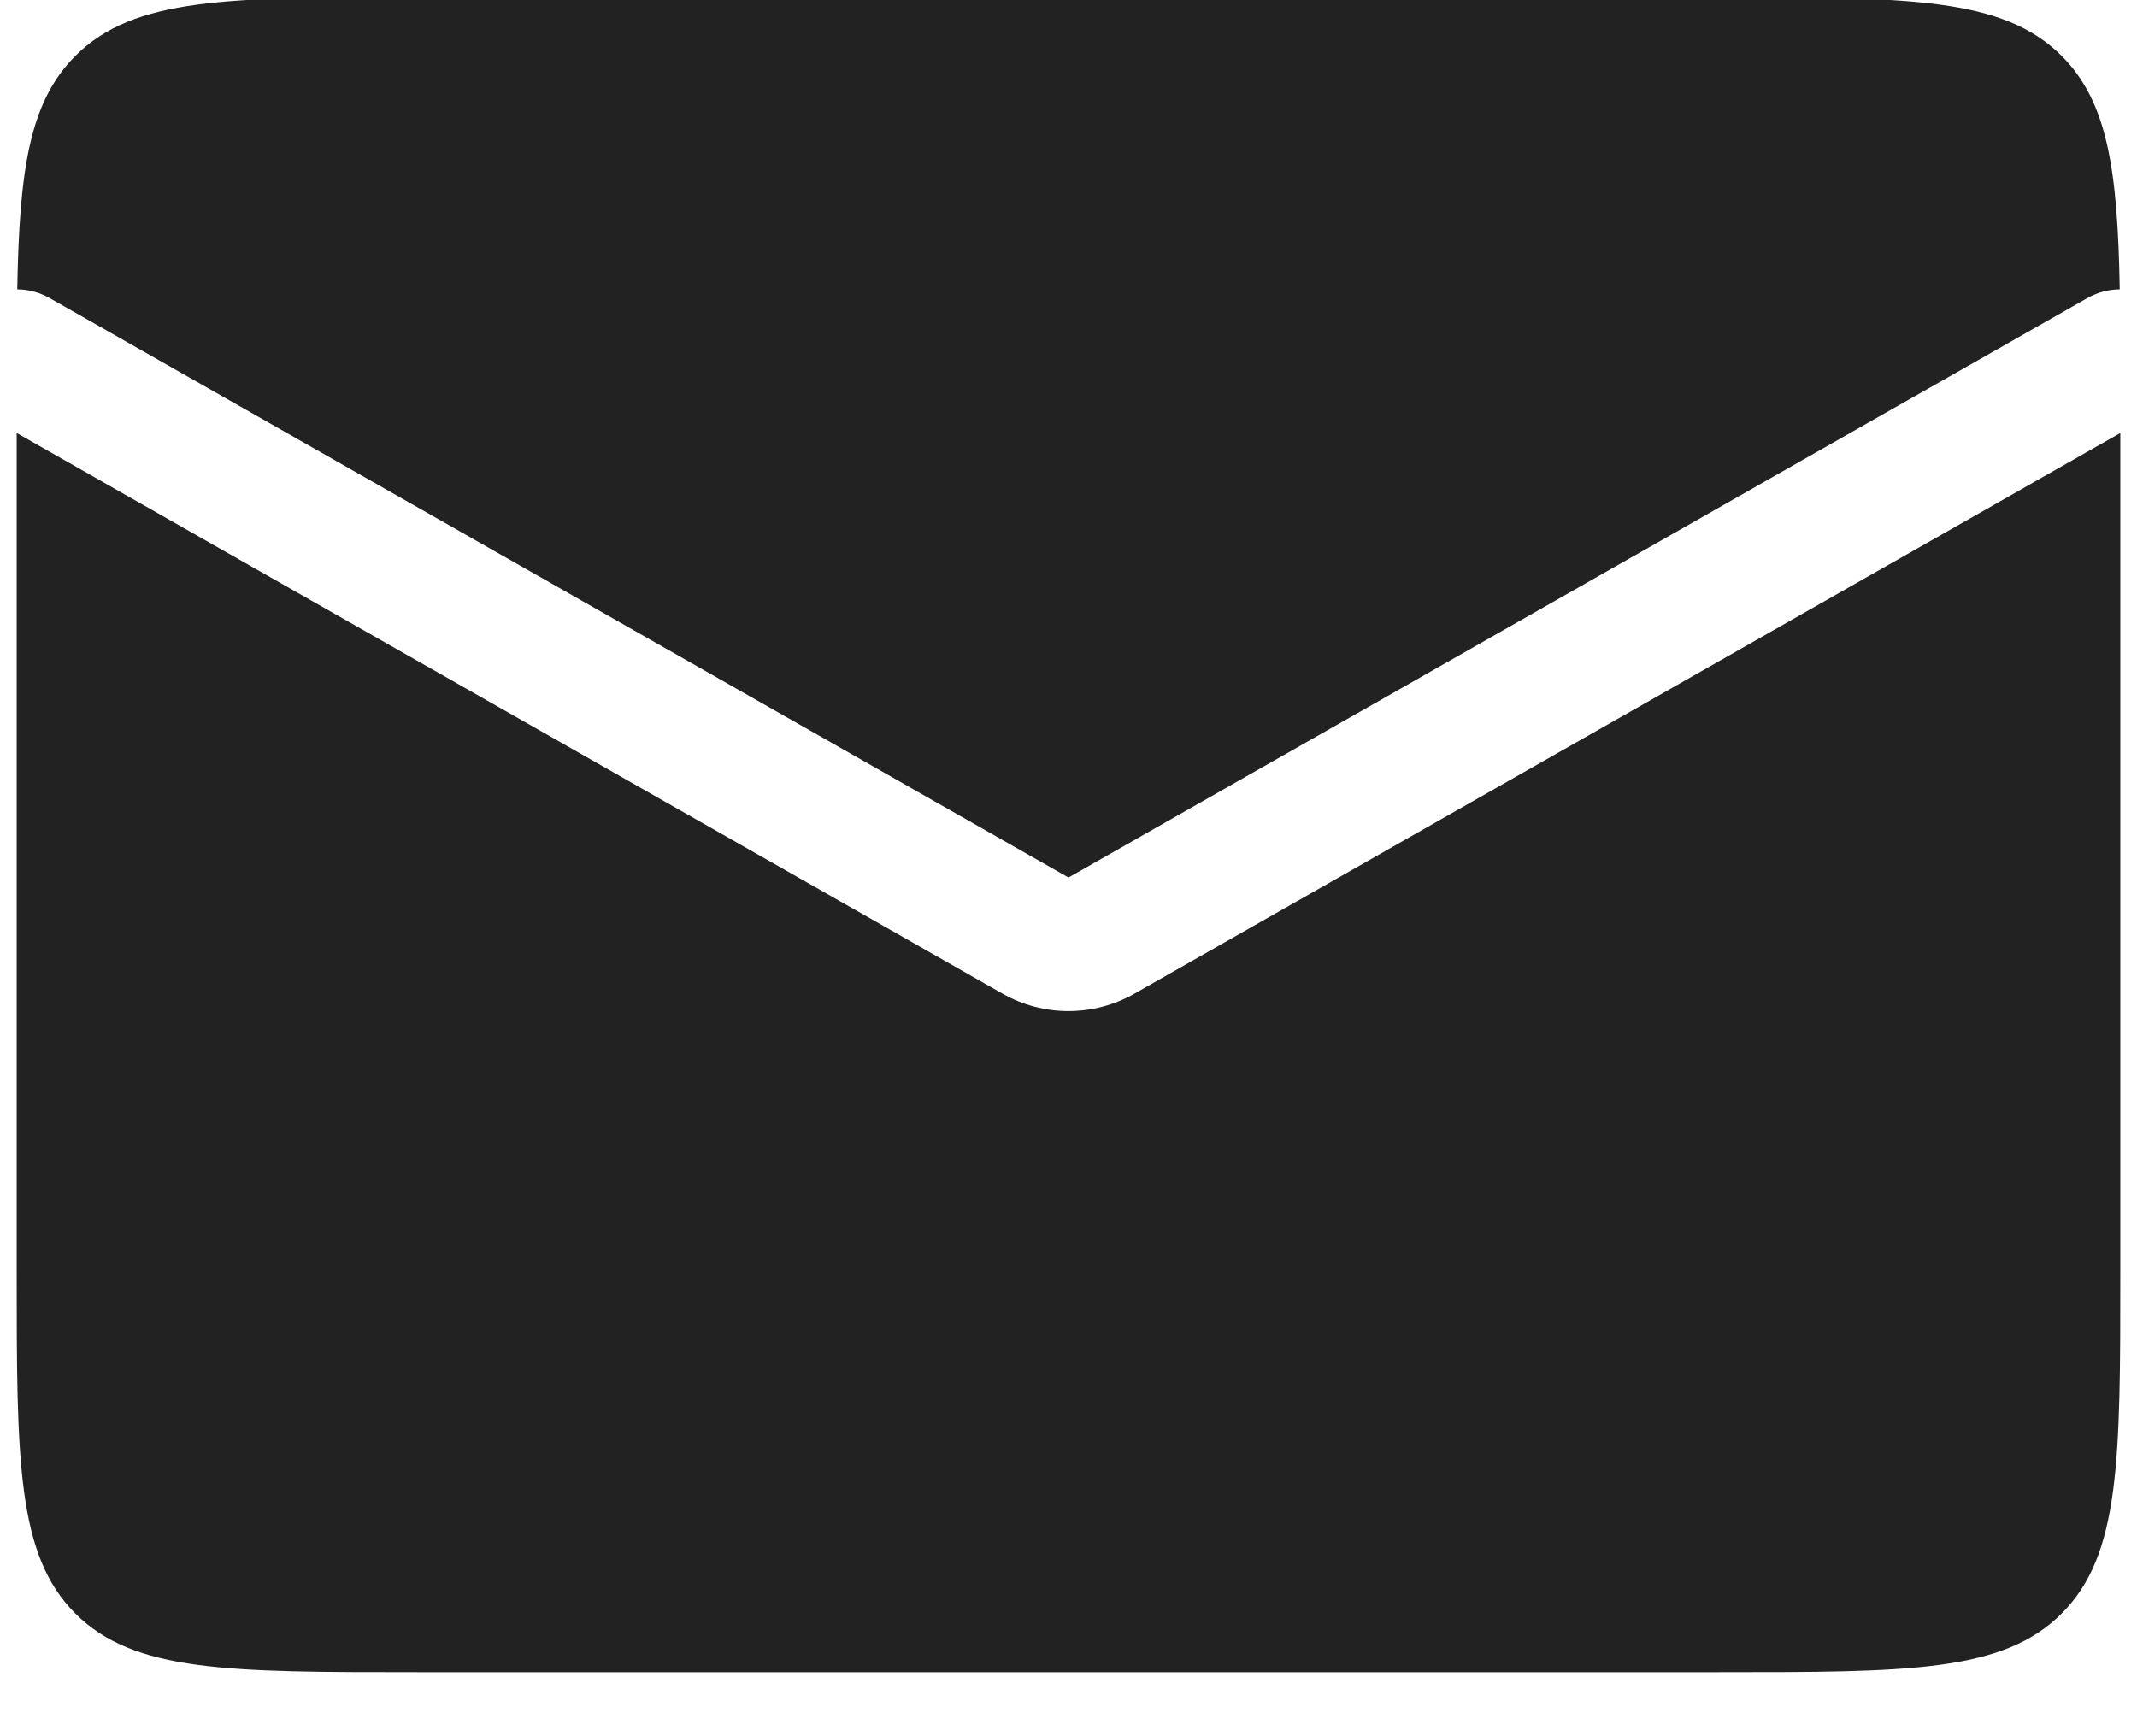 <svg width="64" height="52" viewBox="0 0 64 52" fill="none" xmlns="http://www.w3.org/2000/svg" xmlns:xlink="http://www.w3.org/1999/xlink">
<path d="M0.517,8.666C0.847,8.669 1.181,8.753 1.489,8.928L32,26.282L62.511,8.928C62.819,8.753 63.153,8.669 63.483,8.666C63.42,5.102 63.125,3.057 61.743,1.674C59.985,-0.083 57.157,-0.083 51.5,-0.083L12.5,-0.083C6.843,-0.083 4.015,-0.083 2.257,1.674C0.875,3.057 0.58,5.102 0.517,8.666ZM63.5,12.968L33.978,29.759C32.751,30.457 31.249,30.457 30.022,29.759L0.5,12.968L0.5,38.083C0.5,43.74 0.5,46.569 2.257,48.326C4.015,50.083 6.843,50.083 12.5,50.083L51.5,50.083C57.157,50.083 59.985,50.083 61.743,48.326C63.5,46.569 63.5,43.74 63.5,38.083L63.5,12.968Z" clip-rule="evenodd" fill-rule="evenodd" fill="#222222"/>
</svg>
